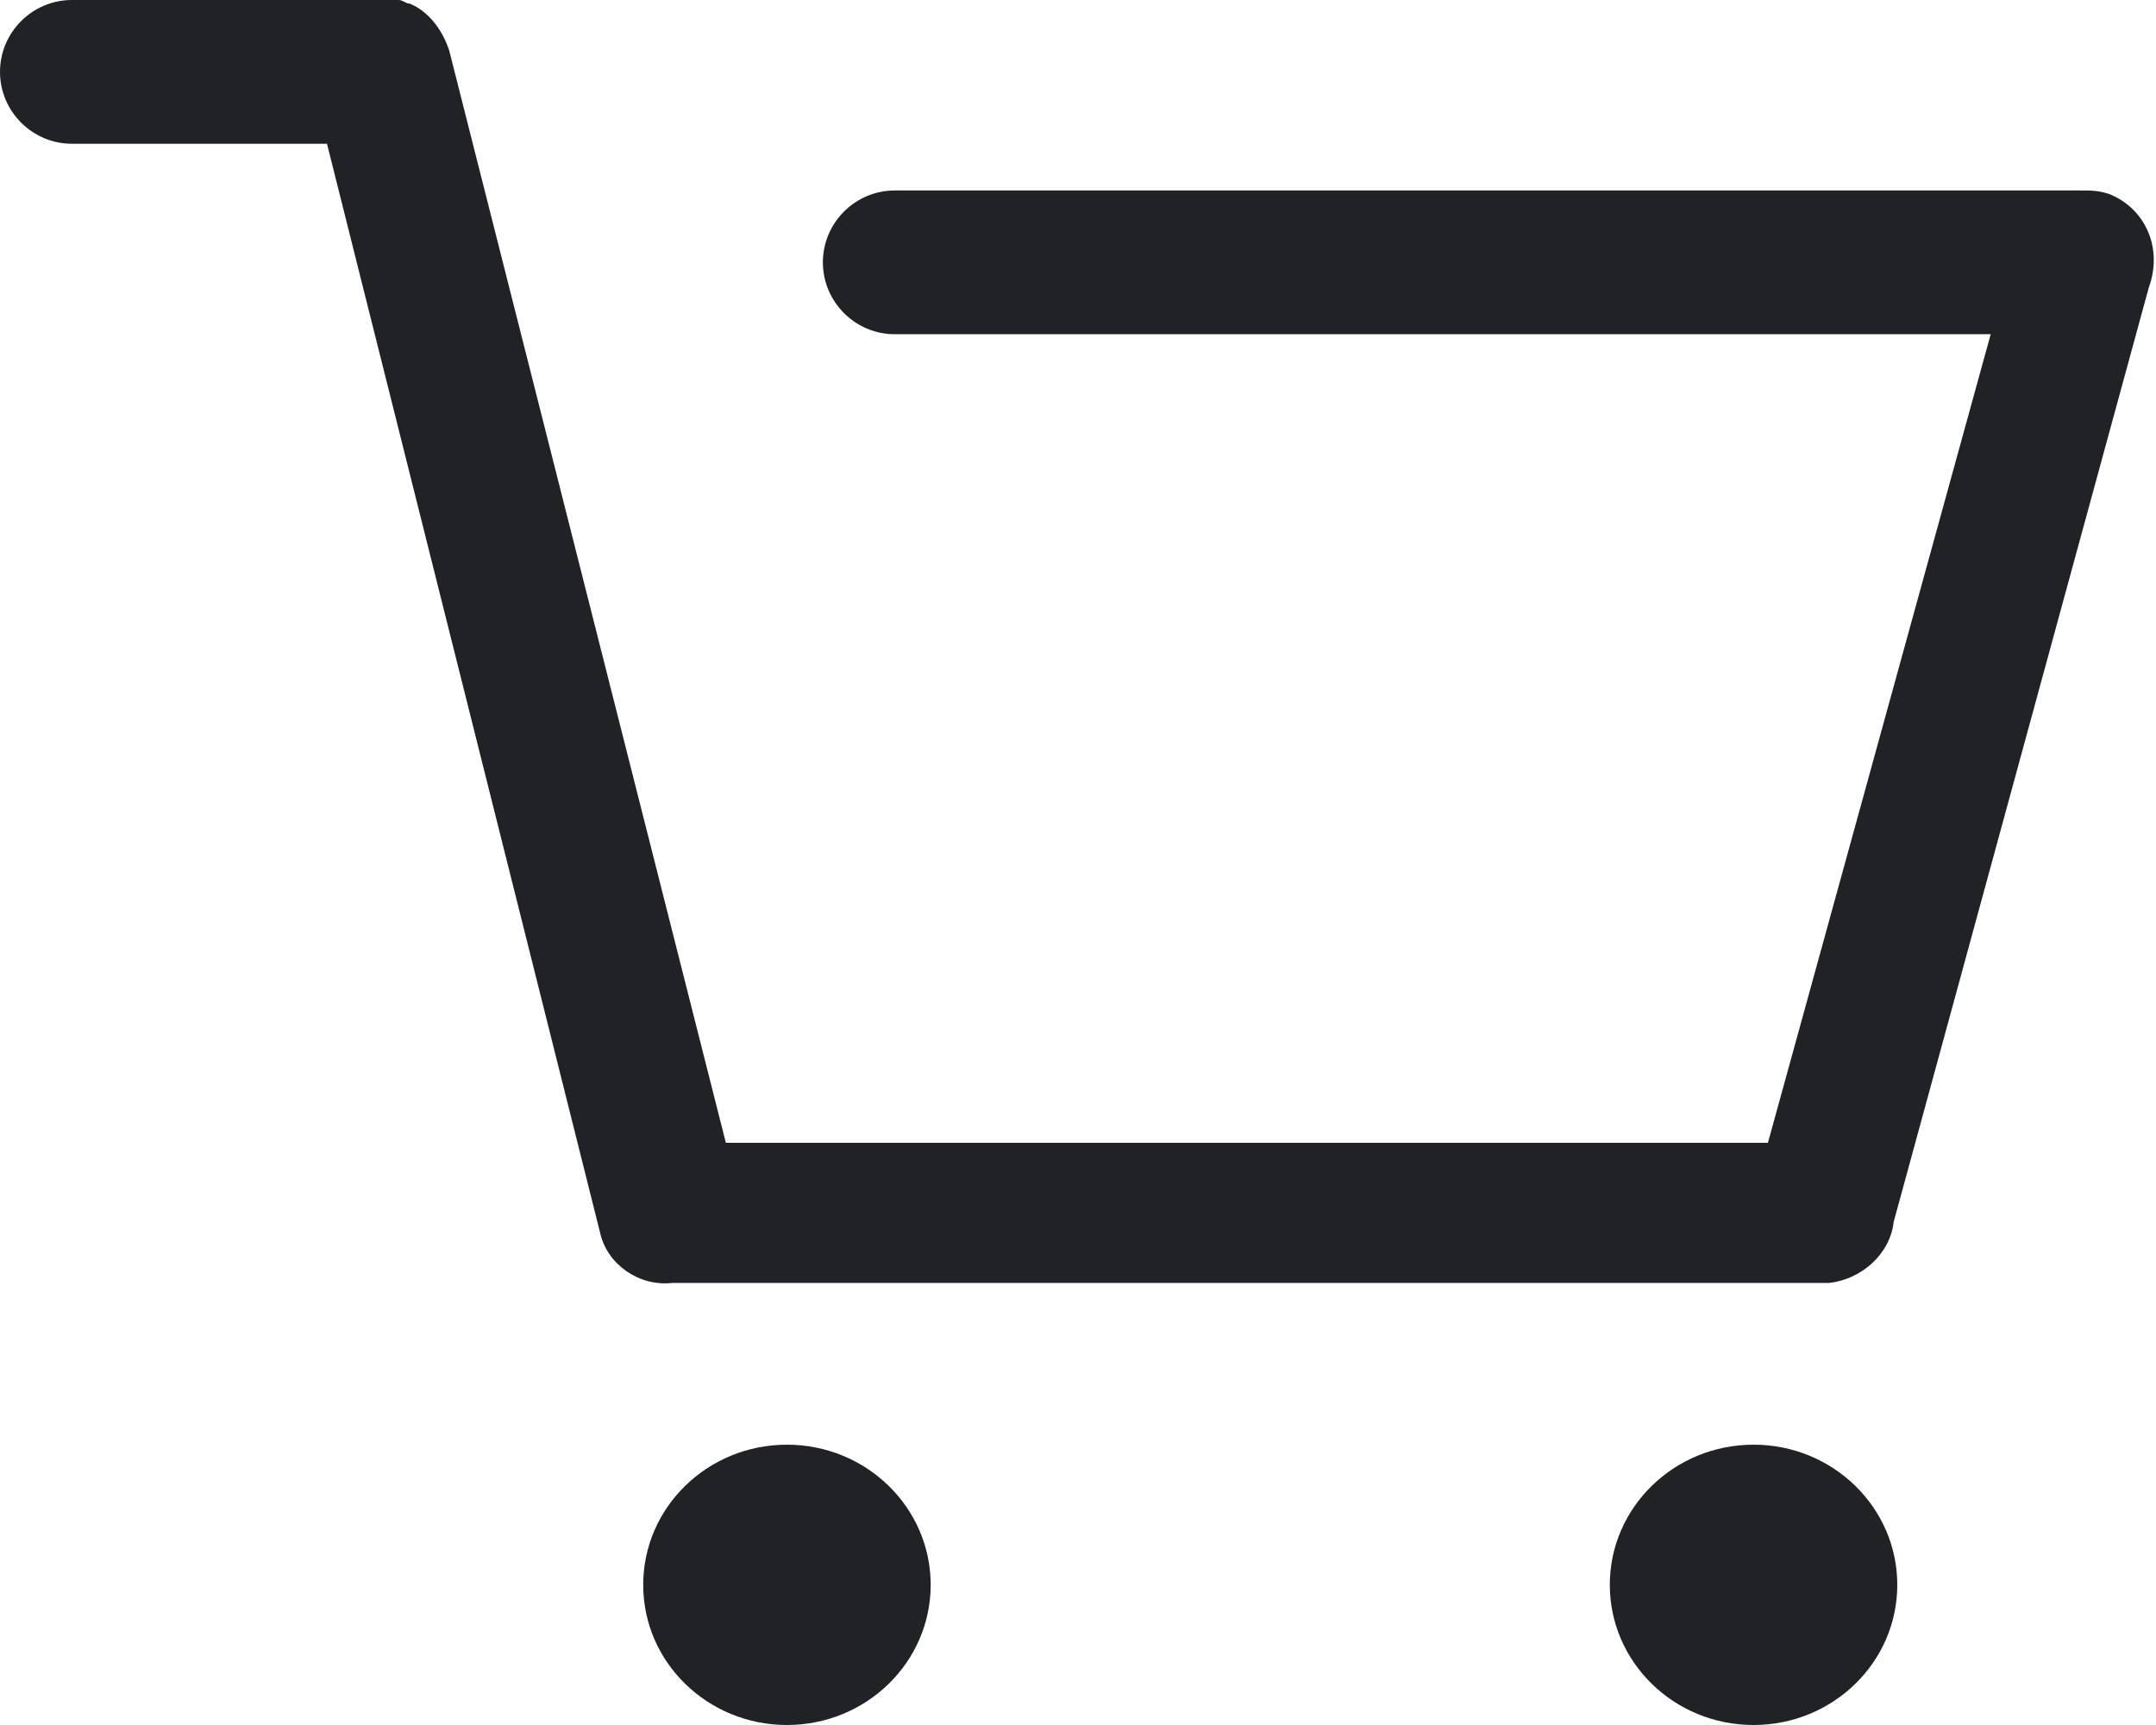 <?xml version="1.0" encoding="utf-8"?>
<!-- Generator: Adobe Illustrator 21.0.0, SVG Export Plug-In . SVG Version: 6.00 Build 0)  -->
<svg version="1.1" id="Layer_1" xmlns="http://www.w3.org/2000/svg" xmlns:xlink="http://www.w3.org/1999/xlink" x="0px" y="0px"
	 viewBox="0 0 60 48" style="enable-background:new 0 0 60 48;" xml:space="preserve">
<style type="text/css">
	.st0{fill:#202225;}
</style>
<g>
	<ellipse class="st0" cx="21.9" cy="44.1" rx="4" ry="3.9"/>
	<ellipse class="st0" cx="48.8" cy="44.1" rx="4" ry="3.9"/>
	<path class="st0" d="M58.7,5.4c-0.3-0.1-0.5-0.1-0.8-0.1h-0.1H24.9c-1.1,0-2,0.9-2,2s0.9,2,2,2h30.5l-6.2,22.5h-29L12.5,1.4
		c-0.2-0.6-0.6-1.1-1.1-1.3l0,0c-0.1,0-0.2-0.1-0.3-0.1H11c-0.1,0-0.2,0-0.2,0h-0.1H2C0.9,0,0,0.9,0,2s0.9,2,2,2h7.1l7.6,30.3
		c0.2,0.9,1.1,1.5,2,1.4l0,0h32c0,0,0,0,0.1,0h0.1c0.9-0.1,1.7-0.8,1.8-1.7l7.1-26C60.2,6.9,59.7,5.8,58.7,5.4z"/>
</g>
</svg>
